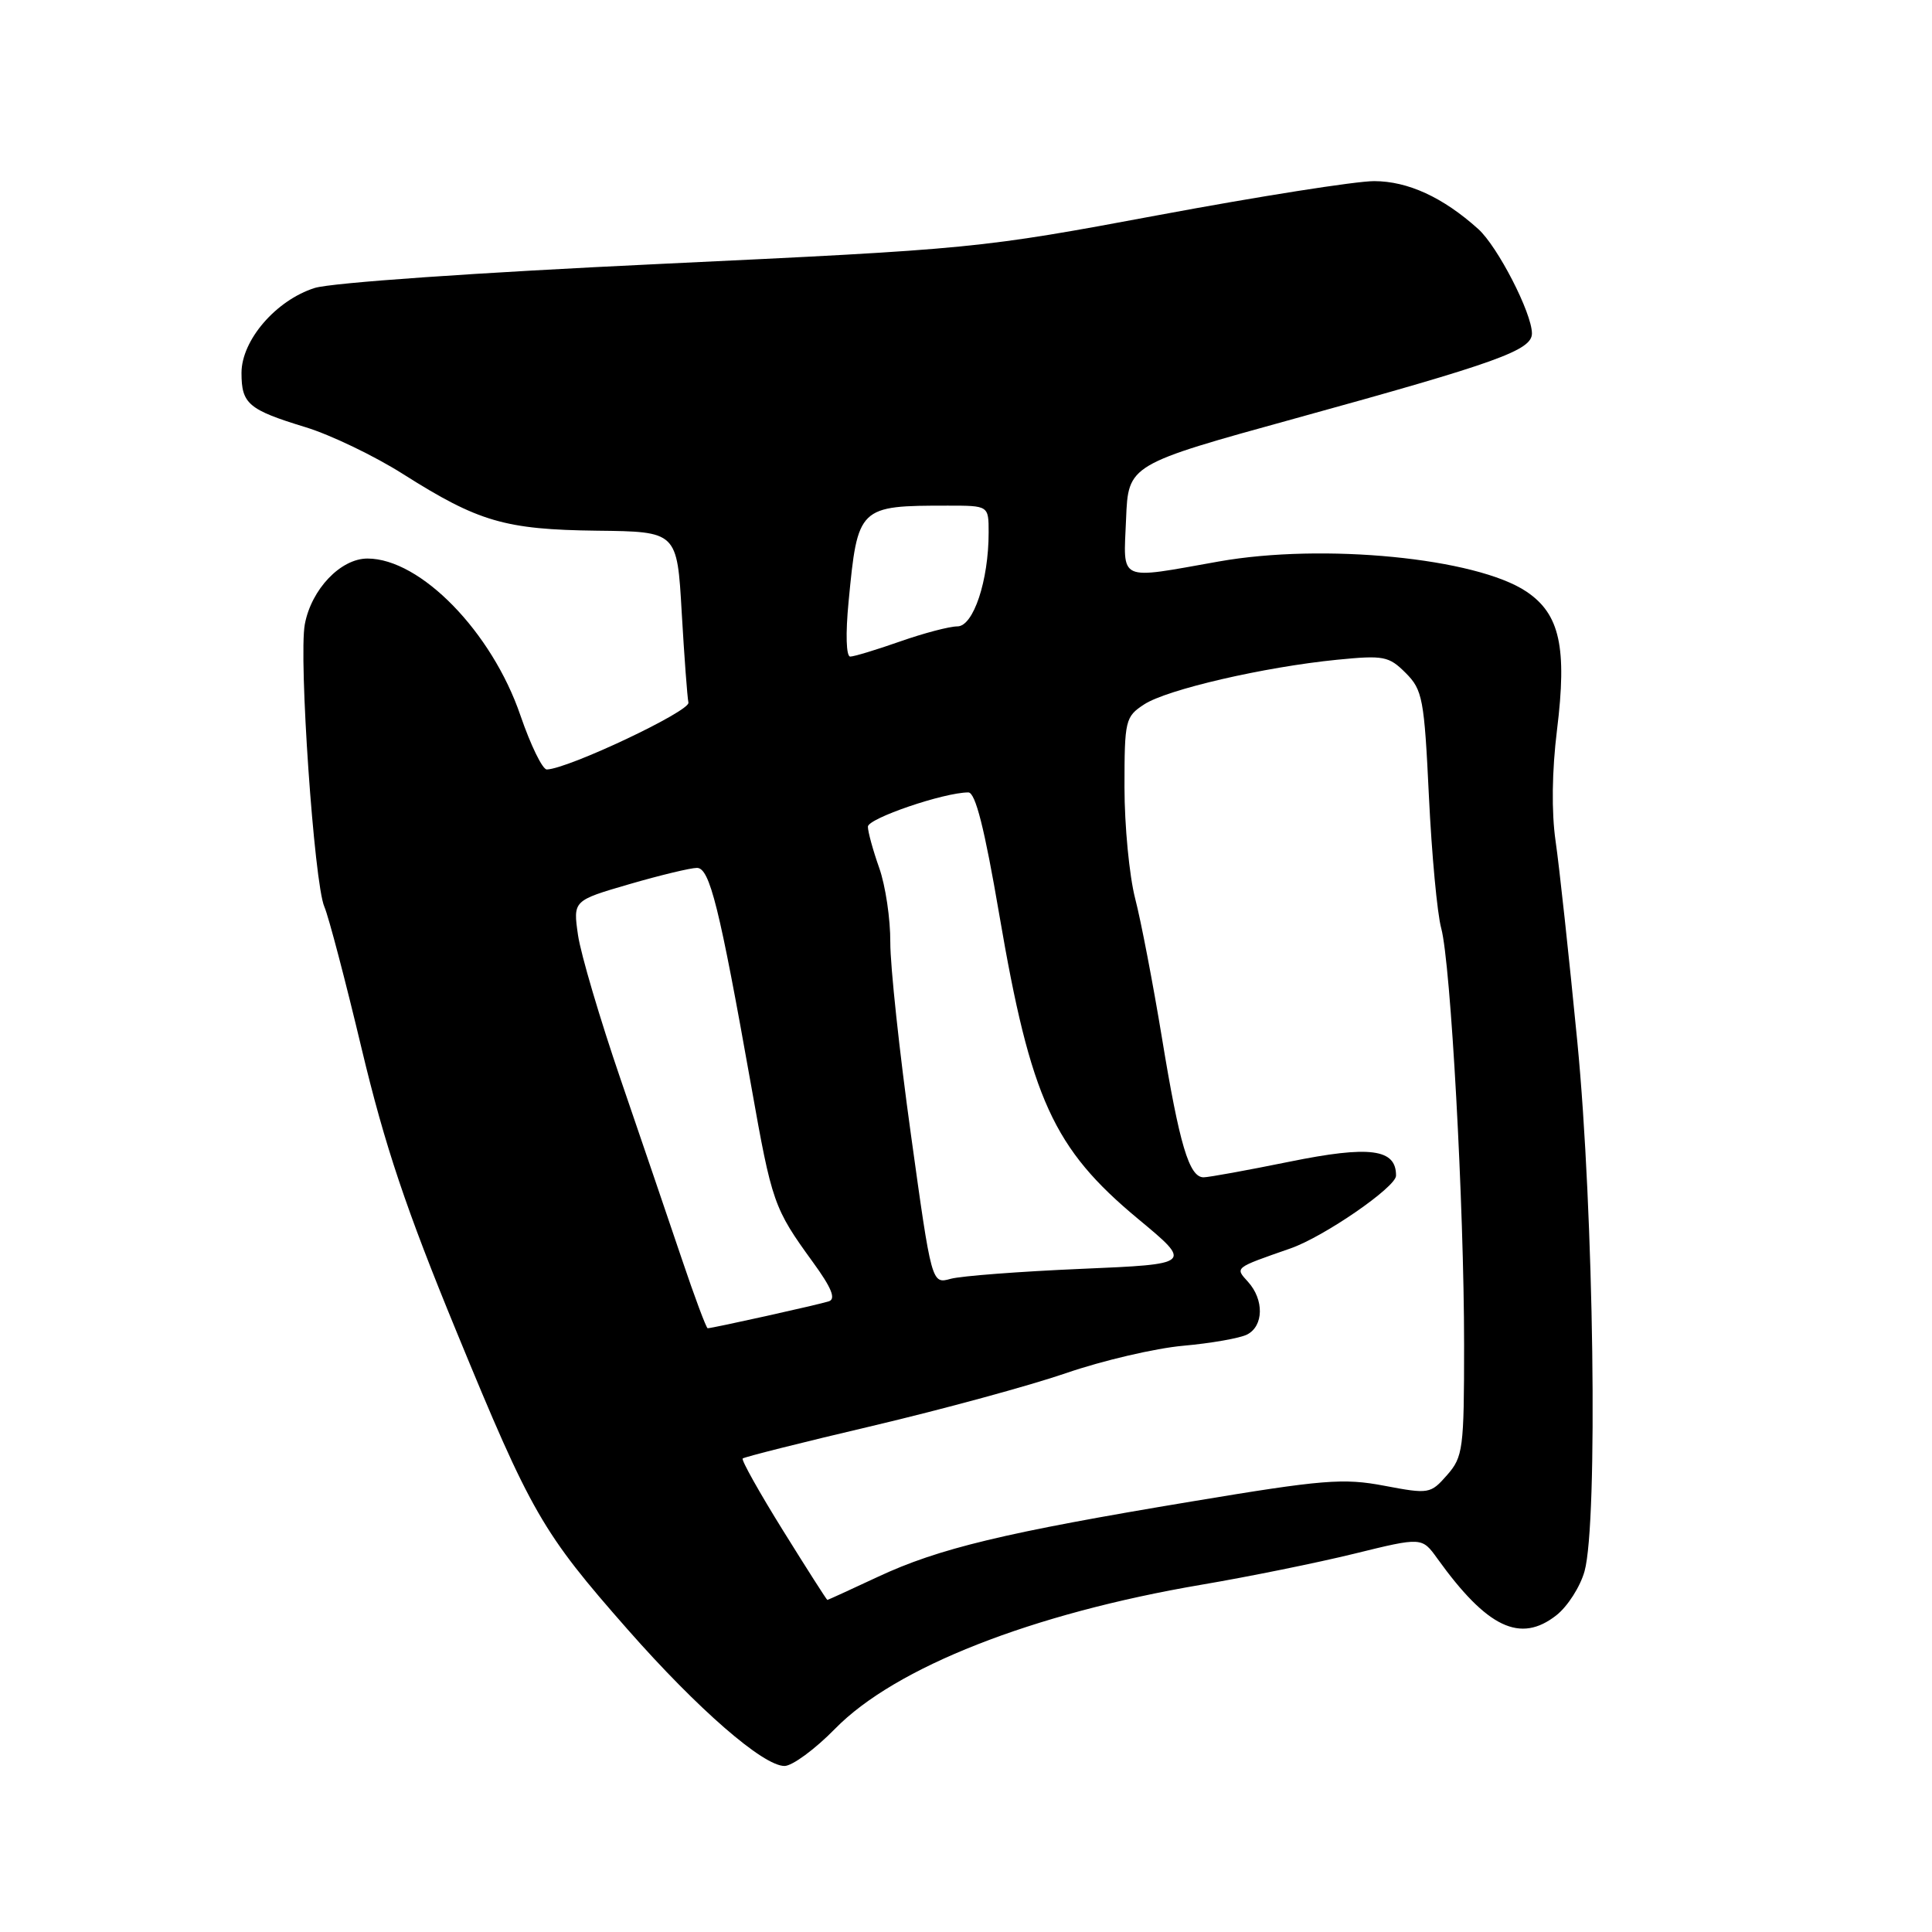 <?xml version="1.0" encoding="UTF-8" standalone="no"?>
<!DOCTYPE svg PUBLIC "-//W3C//DTD SVG 1.1//EN" "http://www.w3.org/Graphics/SVG/1.1/DTD/svg11.dtd" >
<svg xmlns="http://www.w3.org/2000/svg" xmlns:xlink="http://www.w3.org/1999/xlink" version="1.1" viewBox="0 0 256 256">
 <g >
 <path fill="currentColor"
d=" M 110.66 229.06 C 118.63 220.92 136.76 213.80 159.22 209.98 C 165.42 208.93 174.53 207.08 179.46 205.87 C 188.41 203.67 188.41 203.67 190.46 206.52 C 197.06 215.70 201.45 217.79 206.23 214.03 C 207.72 212.86 209.39 210.24 209.96 208.20 C 211.76 201.71 211.20 160.54 209.00 138.00 C 207.90 126.72 206.61 114.77 206.12 111.43 C 205.57 107.60 205.64 102.16 206.31 96.73 C 207.66 85.79 206.69 81.36 202.26 78.39 C 195.62 73.93 175.33 71.94 161.50 74.40 C 147.98 76.80 148.86 77.20 149.21 68.78 C 149.50 61.55 149.50 61.55 171.75 55.41 C 198.47 48.04 203.00 46.41 202.99 44.17 C 202.97 41.45 198.45 32.67 195.88 30.35 C 191.20 26.14 186.56 24.01 182.08 24.00 C 179.65 24.00 166.82 26.02 153.58 28.49 C 129.74 32.94 129.09 33.00 87.50 34.97 C 63.16 36.12 43.90 37.46 41.69 38.16 C 36.56 39.79 32.00 45.09 32.00 49.41 C 32.00 53.52 32.91 54.29 40.50 56.61 C 43.80 57.62 49.62 60.41 53.43 62.83 C 63.40 69.14 66.91 70.17 79.11 70.32 C 89.72 70.44 89.72 70.44 90.33 81.14 C 90.67 87.02 91.07 92.40 91.22 93.10 C 91.47 94.23 75.31 101.87 72.46 101.96 C 71.89 101.98 70.32 98.76 68.96 94.80 C 65.18 83.73 55.72 74.02 48.70 74.01 C 45.15 74.00 41.26 78.07 40.39 82.72 C 39.56 87.16 41.62 117.04 42.98 120.15 C 43.54 121.44 45.77 129.93 47.93 139.00 C 50.99 151.81 53.80 160.20 60.51 176.50 C 70.38 200.51 71.85 203.05 83.20 215.95 C 92.46 226.47 101.11 234.00 103.95 234.00 C 104.98 234.00 108.00 231.78 110.66 229.06 Z  M 103.76 202.81 C 100.62 197.76 98.21 193.46 98.41 193.26 C 98.61 193.06 106.36 191.11 115.64 188.93 C 124.91 186.74 136.45 183.60 141.28 181.94 C 146.10 180.28 153.08 178.65 156.78 178.32 C 160.47 177.99 164.29 177.32 165.25 176.83 C 167.45 175.70 167.51 172.22 165.37 169.85 C 163.63 167.93 163.49 168.04 171.00 165.42 C 175.44 163.87 184.97 157.30 184.98 155.79 C 185.02 152.22 181.52 151.76 170.82 153.94 C 165.26 155.07 160.16 156.00 159.48 156.00 C 157.57 156.00 156.28 151.66 153.96 137.50 C 152.78 130.35 151.19 122.04 150.41 119.04 C 149.64 116.04 149.00 109.41 149.00 104.31 C 149.00 95.43 149.11 94.97 151.60 93.34 C 154.62 91.36 167.50 88.38 177.17 87.42 C 183.35 86.81 184.03 86.94 186.26 89.17 C 188.50 91.41 188.72 92.58 189.34 105.54 C 189.71 113.22 190.44 121.08 190.97 123.00 C 192.23 127.64 194.00 159.77 194.00 178.19 C 194.00 192.01 193.86 193.04 191.75 195.45 C 189.55 197.95 189.35 197.99 183.43 196.87 C 178.01 195.84 175.33 196.05 157.93 198.95 C 133.07 203.08 124.38 205.17 116.30 208.95 C 112.71 210.63 109.71 212.00 109.63 212.00 C 109.54 212.00 106.90 207.86 103.76 202.81 Z  M 90.32 166.75 C 88.60 161.66 84.96 150.97 82.23 143.00 C 79.50 135.03 76.96 126.44 76.59 123.91 C 75.93 119.33 75.93 119.33 83.38 117.16 C 87.47 115.97 91.51 115.00 92.35 115.00 C 94.04 115.00 95.32 120.14 99.54 143.90 C 102.29 159.41 102.53 160.10 107.72 167.25 C 110.18 170.63 110.79 172.12 109.83 172.43 C 108.49 172.87 94.40 176.00 93.77 176.00 C 93.59 176.00 92.03 171.84 90.32 166.75 Z  M 120.70 150.32 C 119.18 139.42 117.96 127.97 117.97 124.88 C 117.99 121.78 117.33 117.34 116.50 115.00 C 115.67 112.66 115.00 110.20 115.00 109.54 C 115.00 108.44 125.09 105.00 128.31 105.00 C 129.25 105.00 130.45 109.73 132.41 121.20 C 136.58 145.63 139.57 152.18 150.79 161.50 C 158.02 167.50 158.02 167.50 143.26 168.13 C 135.14 168.48 127.36 169.07 125.97 169.45 C 123.45 170.15 123.45 170.15 120.70 150.32 Z  M 112.44 79.75 C 113.65 67.10 113.75 67.00 125.62 67.00 C 131.00 67.00 131.00 67.00 131.00 70.56 C 131.00 76.94 128.98 83.00 126.86 83.00 C 125.81 83.00 122.39 83.90 119.26 85.00 C 116.13 86.10 113.16 87.00 112.66 87.00 C 112.12 87.00 112.03 83.97 112.44 79.75 Z "/>
</g>
</svg>